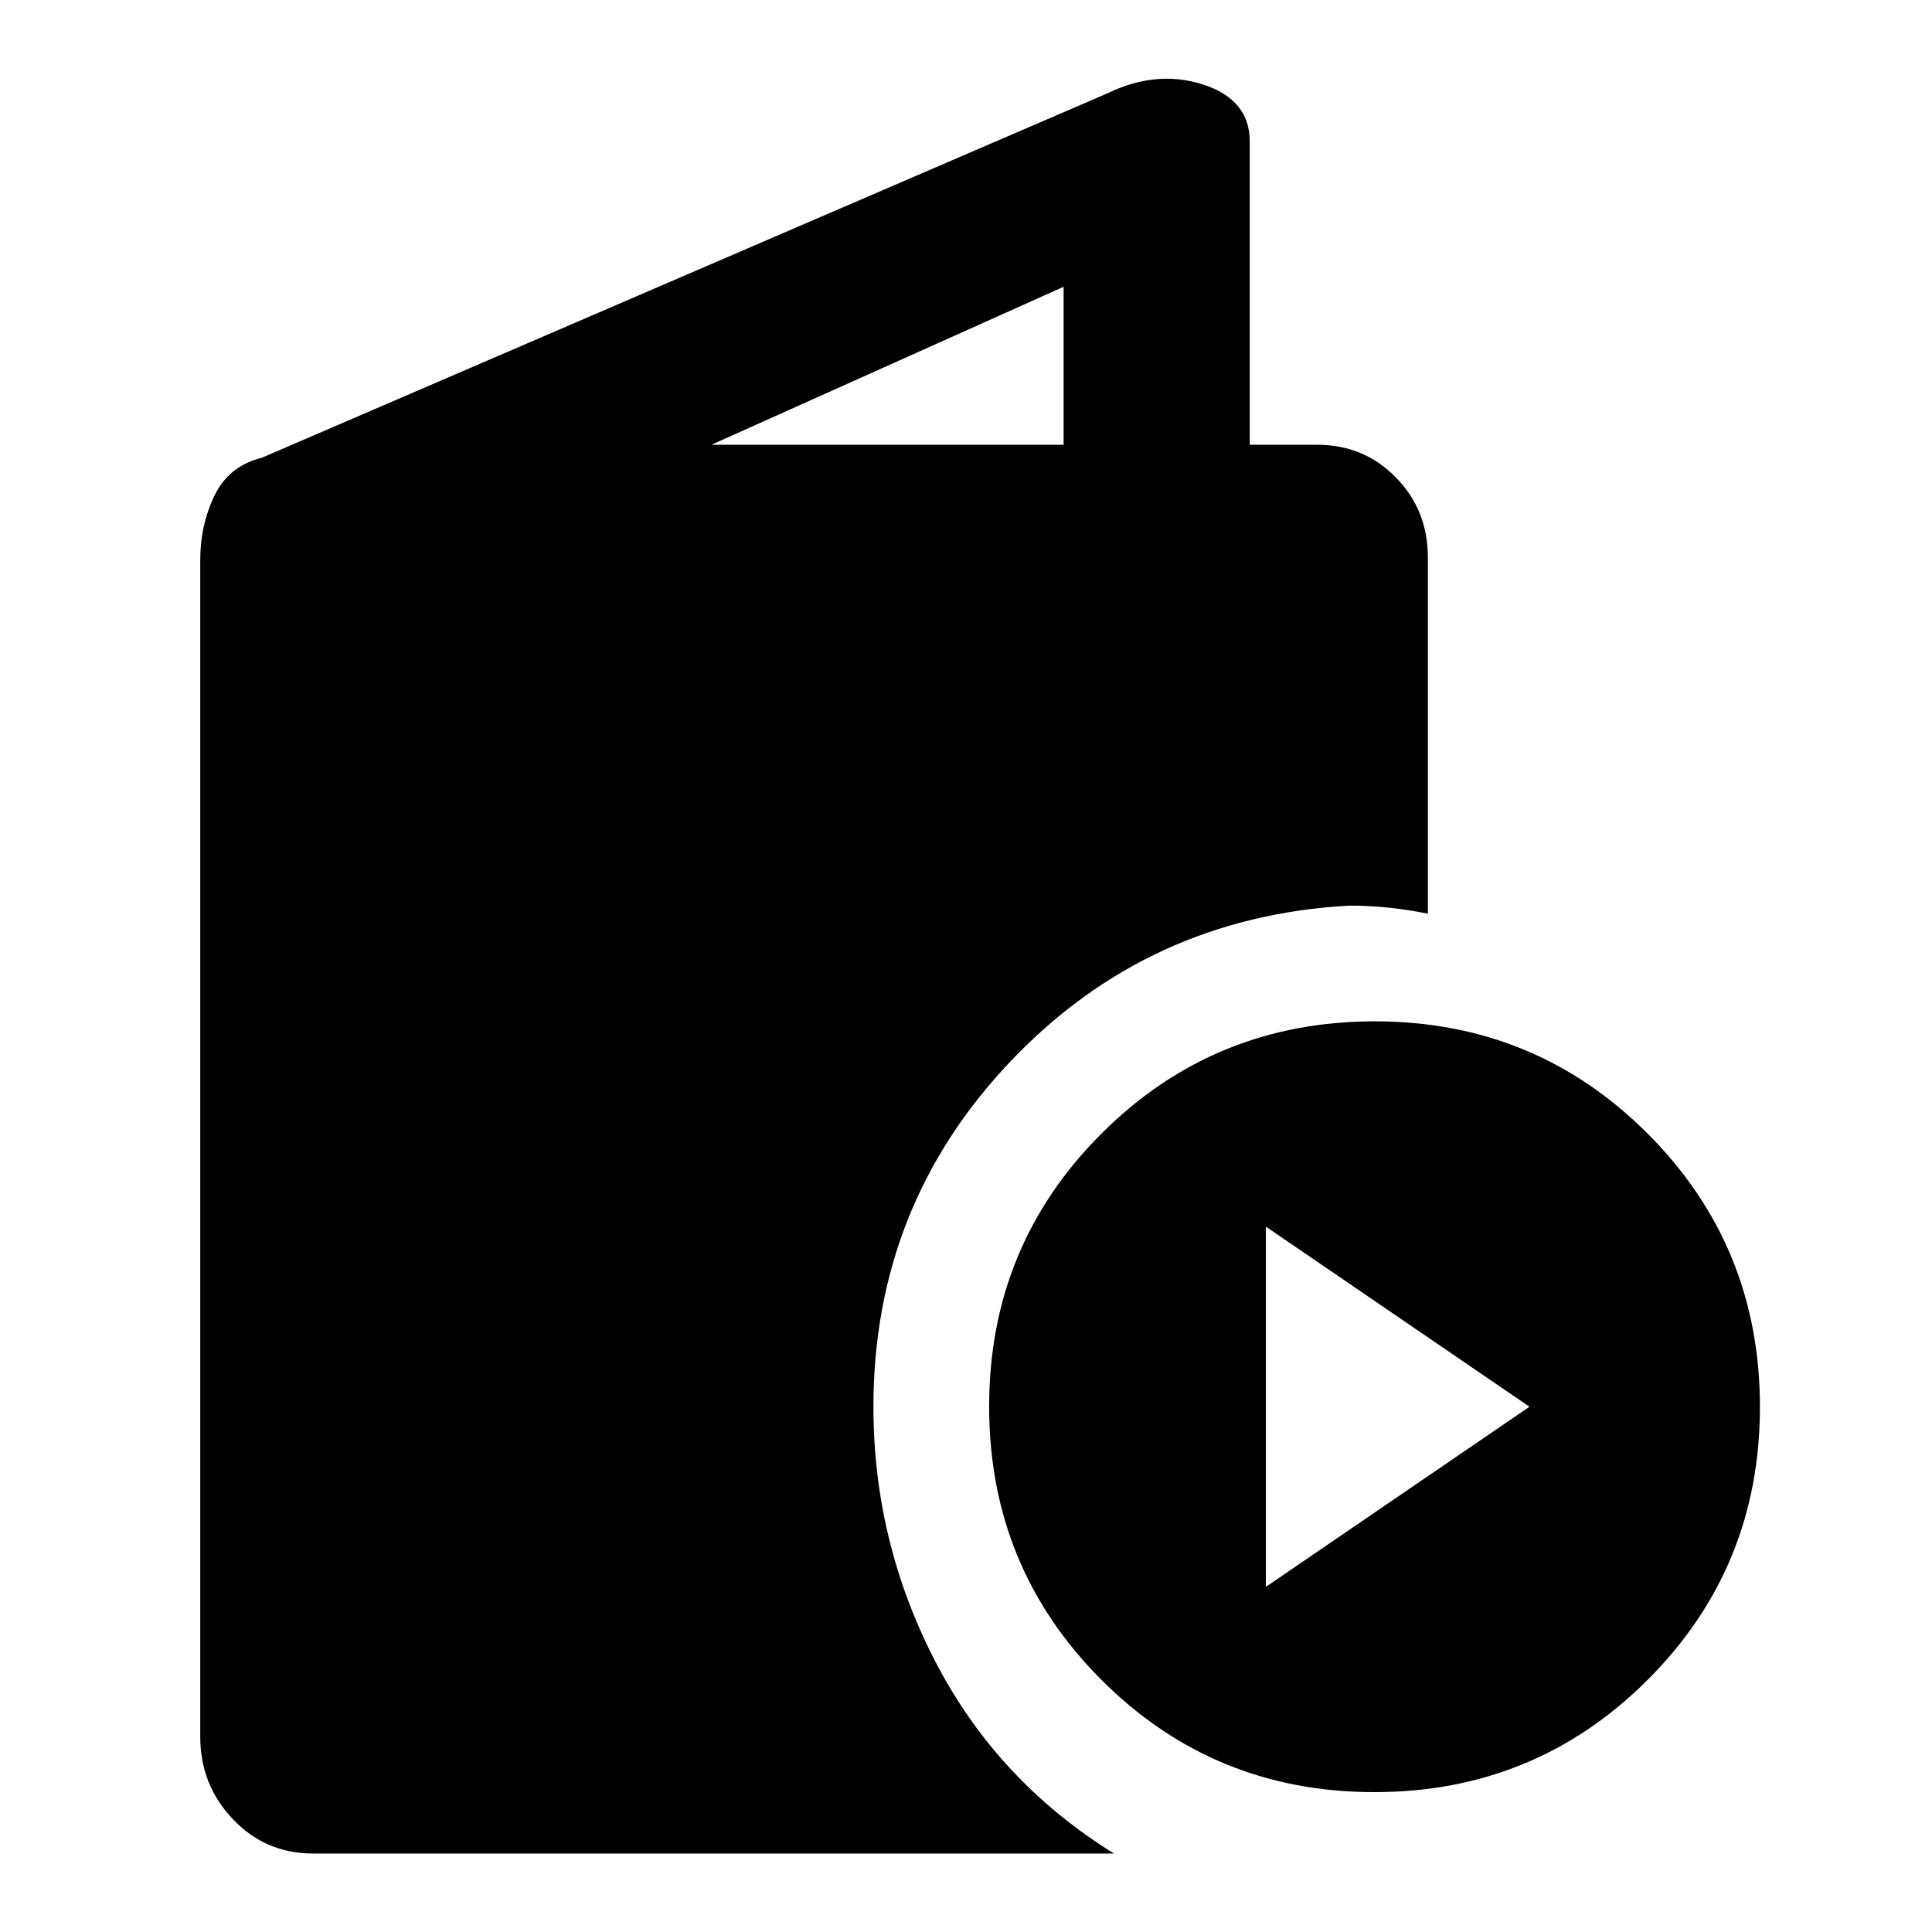 <svg xmlns="http://www.w3.org/2000/svg" height="48" viewBox="0 -960 960 960" width="48"><path d="M155.5-39q-23.57 0-39.79-17.06Q99.5-73.12 99.5-97v-584.54q0-17.61 7.13-32.29 7.14-14.67 23.37-18.67l420-181q24.63-12 47.81-4.5Q621-910.5 621-889.67V-739h33.5q23.15 0 39.08 16.21Q709.5-706.58 709.5-683v177q-10-2-19.5-3t-19.5-1q-100 5.5-168.25 77.25T434-261q0 67.17 30.75 126.58Q495.5-75 553.5-39h-398Zm198-700h175v-78.5l-175 78.5ZM682.91-69.5q-79.91 0-135.66-55.84-55.75-55.83-55.75-135.75 0-79.91 55.84-135.66 55.83-55.75 135.75-55.75 79.91 0 135.66 55.84 55.75 55.83 55.75 135.75 0 79.91-55.84 135.66Q762.83-69.5 682.91-69.5ZM629-171.5 760-261l-131-89.5v179Z"/></svg>